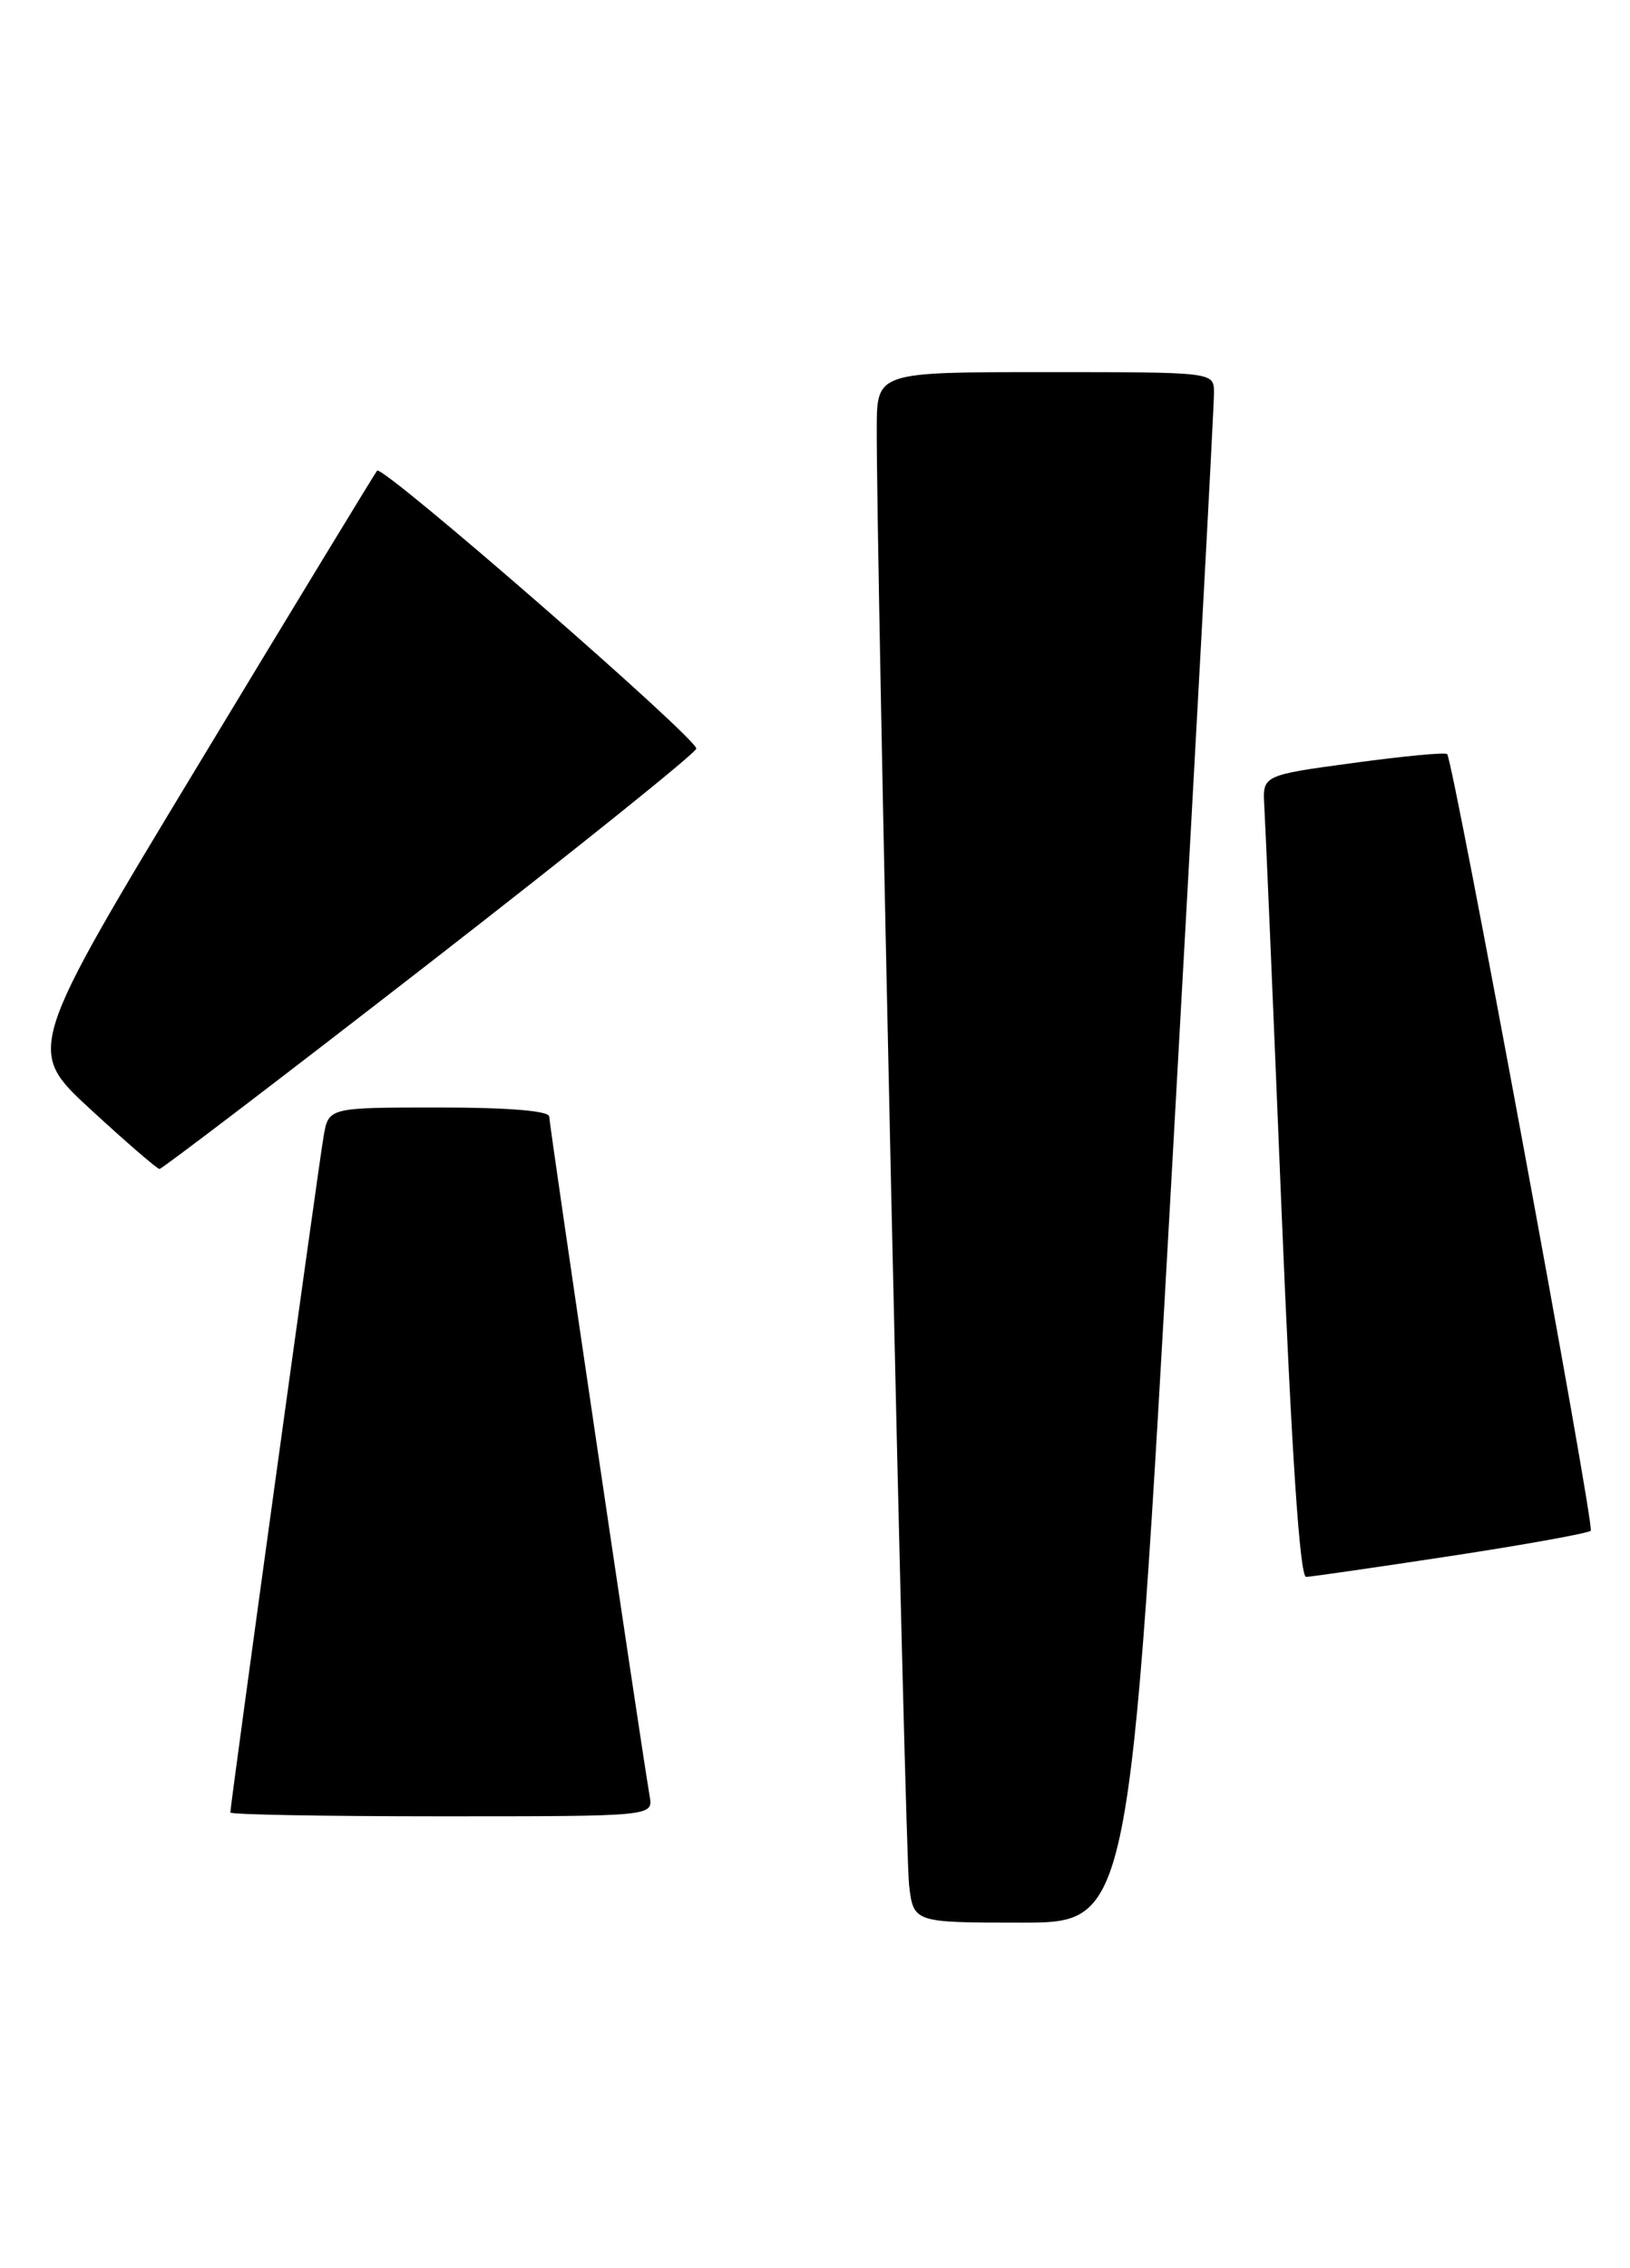 <?xml version="1.0" encoding="UTF-8" standalone="no"?>
<!DOCTYPE svg PUBLIC "-//W3C//DTD SVG 1.1//EN" "http://www.w3.org/Graphics/SVG/1.1/DTD/svg11.dtd" >
<svg xmlns="http://www.w3.org/2000/svg" xmlns:xlink="http://www.w3.org/1999/xlink" version="1.1" viewBox="0 0 184 256">
 <g >
 <path fill="currentColor"
d=" M 132.31 131.75 C 134.94 84.86 137.07 45.49 137.04 44.25 C 137.00 42.00 137.00 42.00 118.00 42.00 C 99.00 42.00 99.00 42.00 98.97 48.25 C 98.91 62.44 102.15 208.83 102.62 212.75 C 103.12 217.00 103.12 217.00 115.33 217.00 C 127.53 217.00 127.53 217.00 132.31 131.75 Z  M 73.34 202.75 C 72.34 196.94 62.00 126.94 62.00 126.03 C 62.00 125.38 57.43 125.00 49.55 125.00 C 37.09 125.00 37.09 125.00 36.53 128.25 C 35.97 131.45 26.00 203.74 26.00 204.57 C 26.00 204.81 36.74 205.00 49.86 205.00 C 73.72 205.00 73.72 205.00 73.34 202.75 Z  M 163.77 175.62 C 172.17 174.34 179.28 173.05 179.57 172.77 C 180.04 172.29 164.09 86.04 163.36 85.11 C 163.19 84.89 158.43 85.34 152.78 86.11 C 142.51 87.50 142.51 87.50 142.72 91.00 C 142.84 92.92 143.71 113.29 144.65 136.25 C 145.80 164.07 146.73 177.99 147.44 177.98 C 148.02 177.96 155.37 176.90 163.77 175.62 Z  M 48.43 108.73 C 64.89 95.95 78.47 85.05 78.60 84.50 C 78.85 83.48 43.21 52.44 42.57 53.12 C 42.38 53.33 33.38 68.12 22.58 86.00 C 2.94 118.50 2.94 118.50 10.22 125.21 C 14.22 128.90 17.73 131.92 18.00 131.94 C 18.27 131.95 31.97 121.51 48.43 108.73 Z "/>
</g>
</svg>